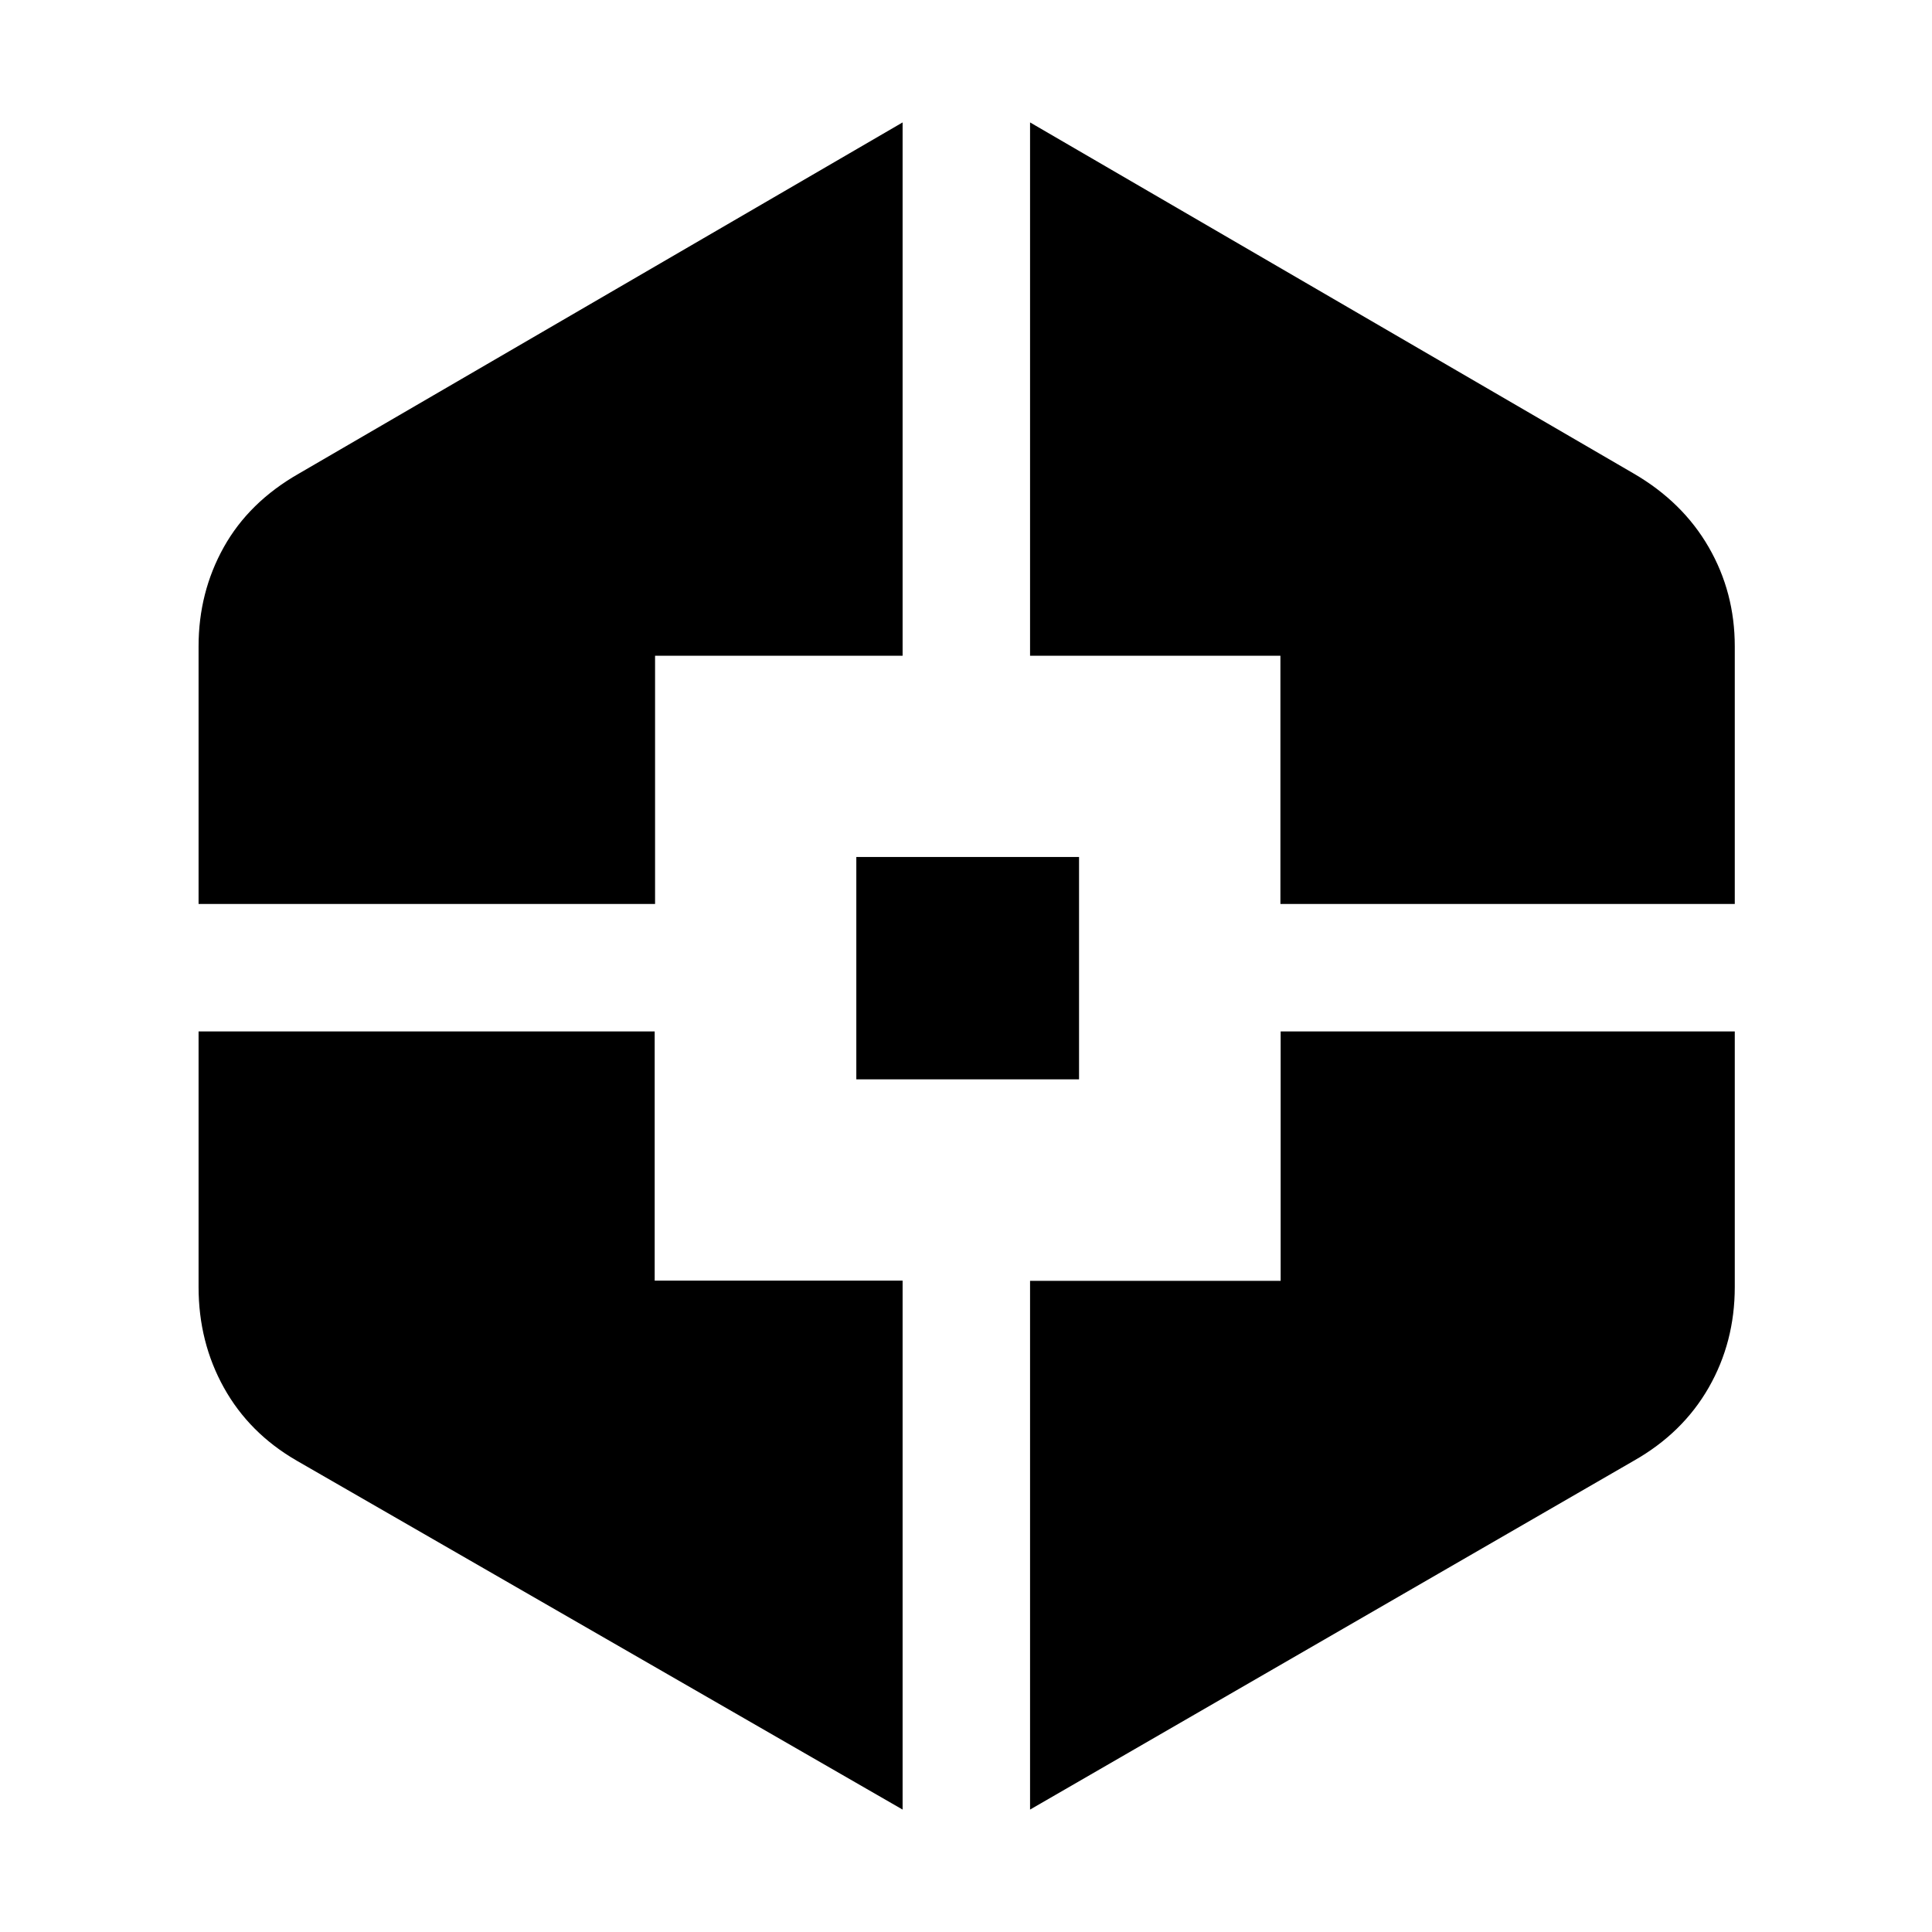 <svg xmlns="http://www.w3.org/2000/svg" height="40" viewBox="0 -960 960 960" width="40"><path d="m448.5-60.83-301-173.34q-23.64-13.64-36.24-36.29-12.59-22.64-12.59-50.04v-127h226.64v123.83H448.5v262.84Zm-349.83-450v-128q0-26.82 12.52-49.27 12.53-22.44 37.31-36.57l300-174.5v265h-123v123.34H98.67Zm326.83 87.16v-110.5h110.67v110.5H425.5Zm86.33 362.84v-262.74h124.52V-447.5H862v127q0 27.35-12.94 49.96t-37.23 36.37l-300 173.34Zm124.4-450v-123.34h-124.4v-265l300 174.5q24.27 14.12 37.22 36.57Q862-665.66 862-638.83v128H636.23Z"/></svg>